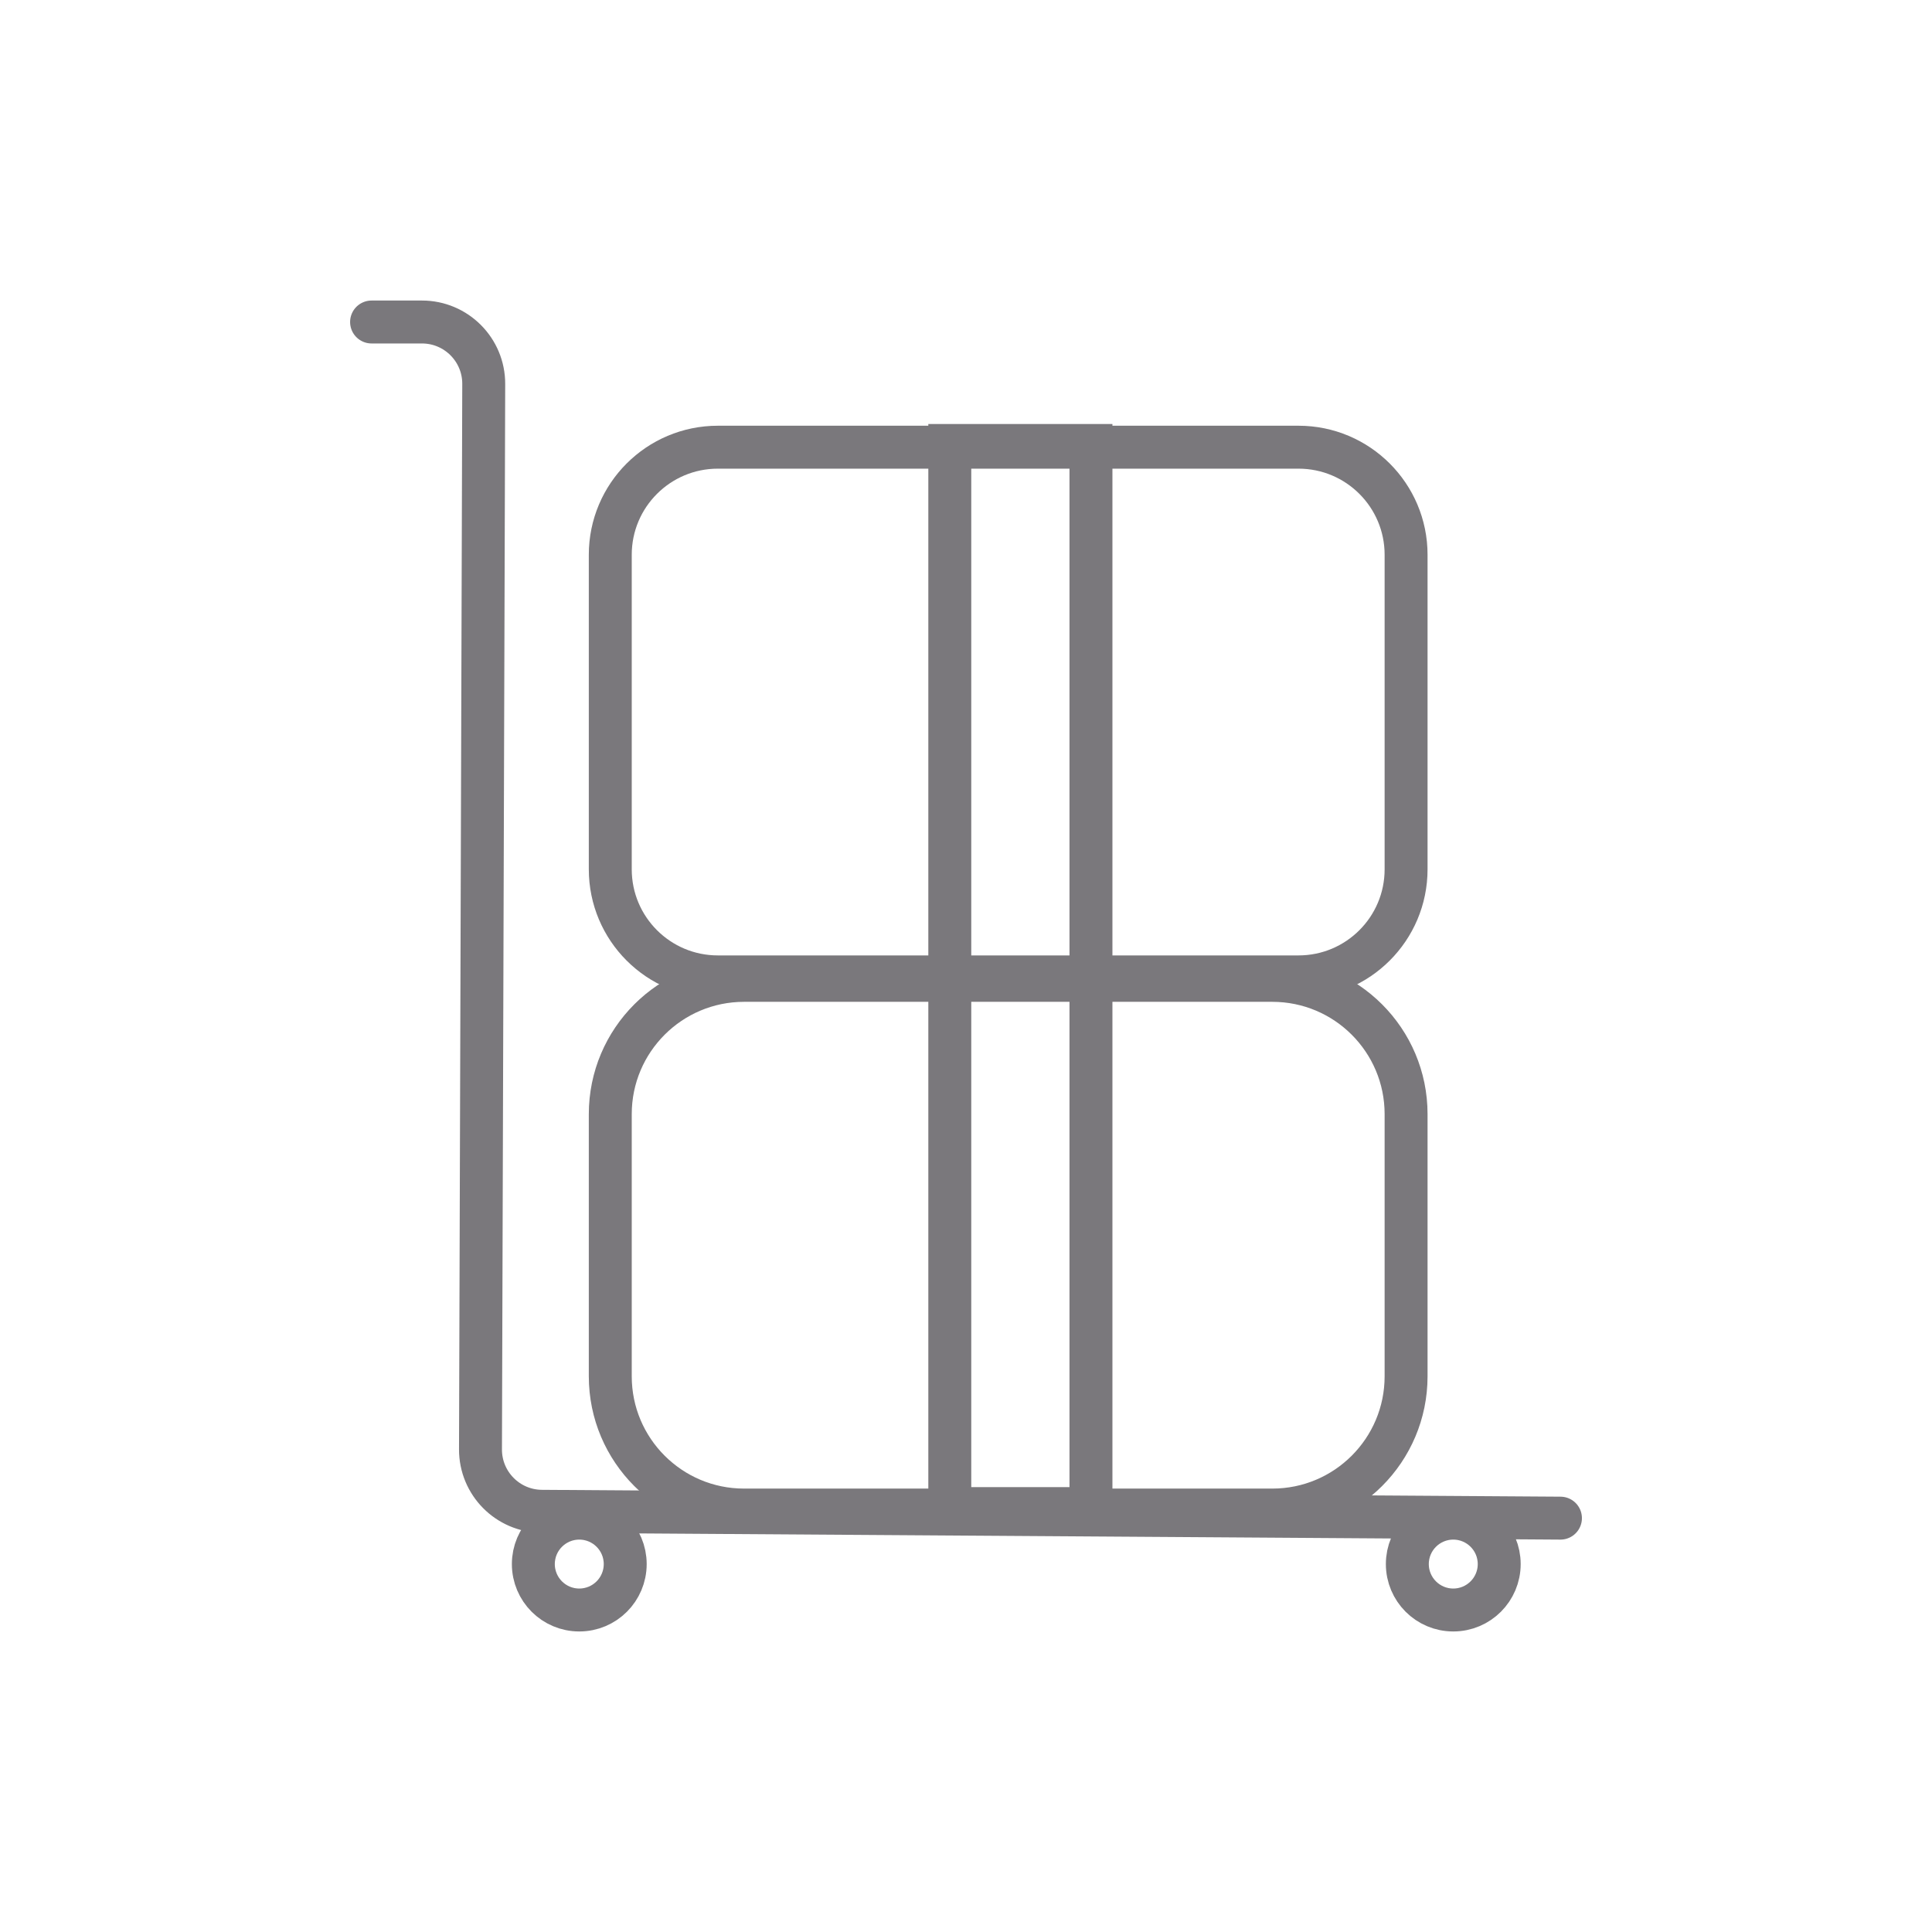 <svg width="90" height="90" viewBox="0 0 90 90" fill="none" xmlns="http://www.w3.org/2000/svg">
<g id="noun-hand-truck-4954548 1" opacity="0.6">
<g id="Group 1000003881">
<path id="Vector" d="M17.309 15H19.657C21.249 15 22.539 16.294 22.534 17.886L22.383 67.516C22.378 69.101 23.656 70.392 25.241 70.402L72.692 70.721" stroke="#211E24" stroke-width="2" stroke-miterlimit="10" stroke-linecap="round"/>
<path id="Vector_2" d="M26.985 75C28.167 75 29.125 74.042 29.125 72.86C29.125 71.679 28.167 70.721 26.985 70.721C25.803 70.721 24.845 71.679 24.845 72.86C24.845 74.042 25.803 75 26.985 75Z" stroke="#211E24" stroke-width="2" stroke-miterlimit="10" stroke-linecap="round"/>
<path id="Vector_3" d="M67.699 75C68.881 75 69.839 74.042 69.839 72.86C69.839 71.679 68.881 70.721 67.699 70.721C66.517 70.721 65.559 71.679 65.559 72.86C65.559 74.042 66.517 75 67.699 75Z" stroke="#211E24" stroke-width="2" stroke-miterlimit="10" stroke-linecap="round"/>
<path id="Vector_4" d="M59.27 45.669H34.661C31.219 45.669 28.429 48.459 28.429 51.901V64.113C28.429 67.554 31.219 70.344 34.661 70.344H59.27C62.711 70.344 65.501 67.554 65.501 64.113V51.901C65.501 48.459 62.711 45.669 59.27 45.669Z" stroke="#211E24" stroke-width="2" stroke-miterlimit="10" stroke-linecap="round"/>
<path id="Vector_5" d="M60.489 20.832H33.441C30.673 20.832 28.429 23.076 28.429 25.843V40.495C28.429 43.263 30.673 45.507 33.441 45.507H60.489C63.257 45.507 65.501 43.263 65.501 40.495V25.843C65.501 23.076 63.257 20.832 60.489 20.832Z" stroke="#211E24" stroke-width="2" stroke-miterlimit="10" stroke-linecap="round"/>
<path id="Vector_6" d="M50.821 20.751H44.245V70.277H50.821V20.751Z" stroke="#211E24" stroke-width="2" stroke-miterlimit="10" stroke-linecap="round"/>
</g>
</g>
</svg>
